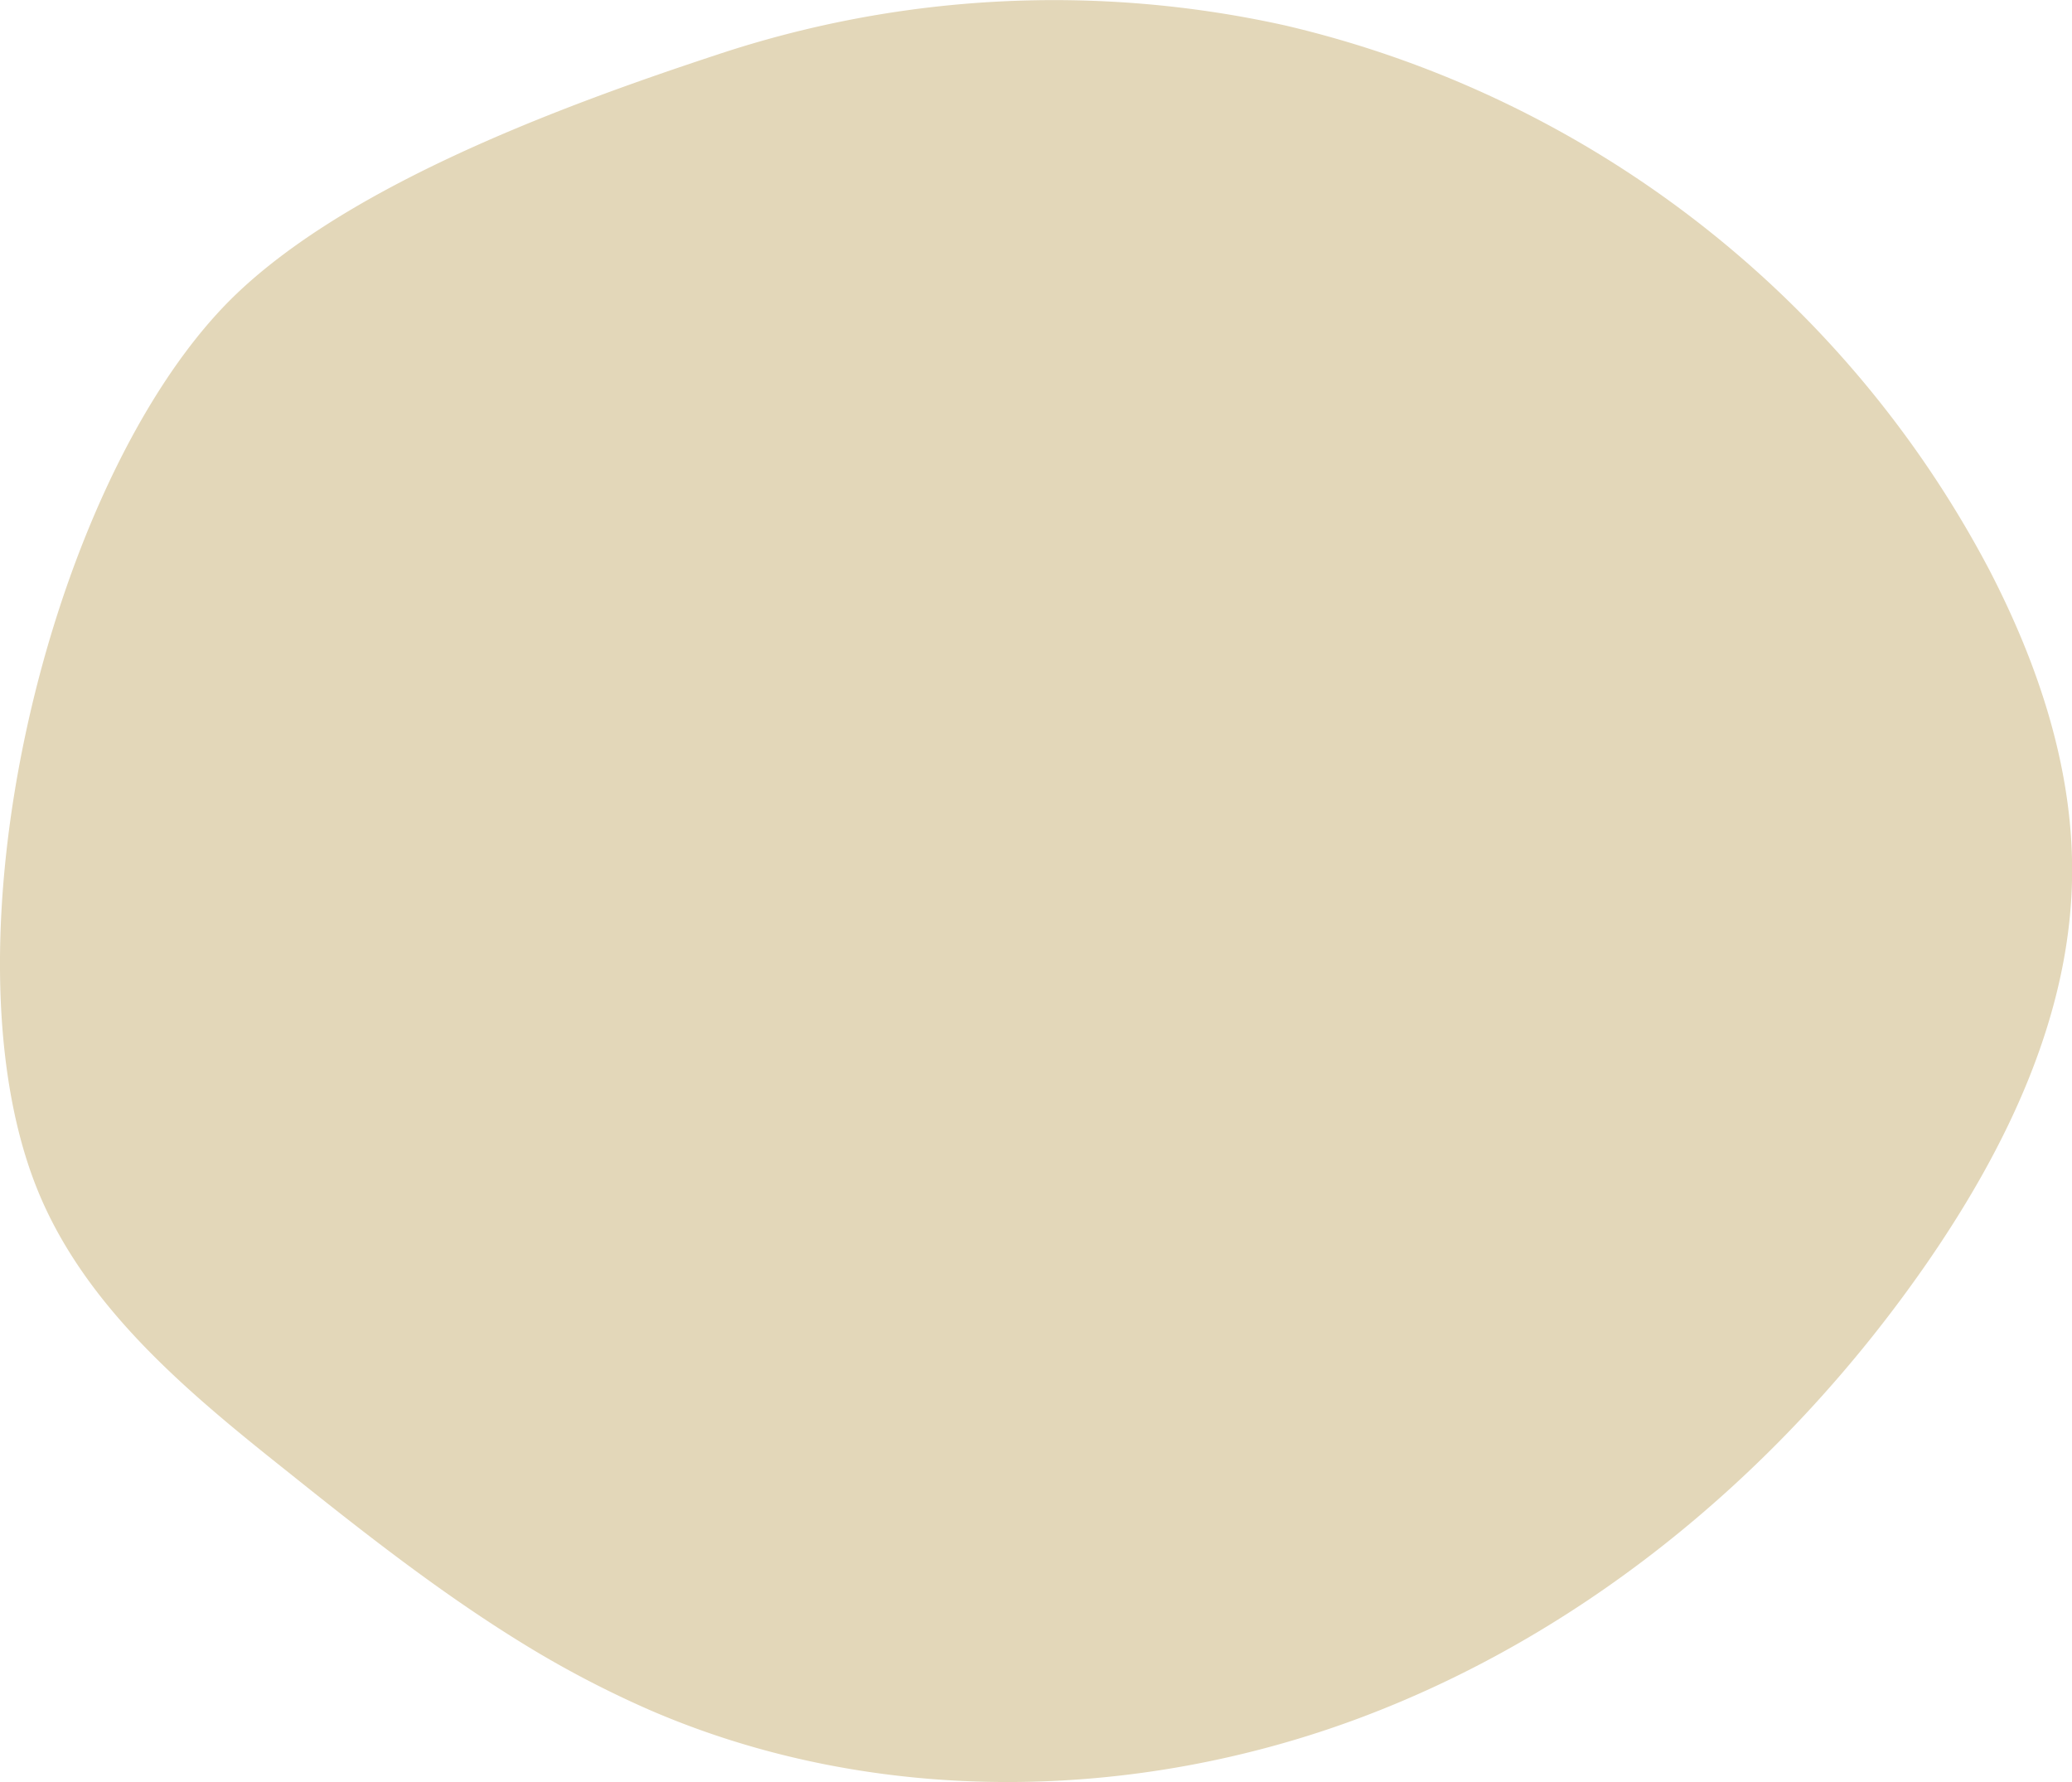 <svg xmlns="http://www.w3.org/2000/svg" viewBox="0 0 257.11 221.12"><defs><style>.cls-1{fill:#e3d7b9;}</style></defs><g id="Layer_2" data-name="Layer 2"><g id="Graphic_Elements" data-name="Graphic Elements"><g id="Layer_10" data-name="Layer 10"><path class="cls-1" d="M64.5,203.7c-10.17-6.29-19.67-13.77-29-21.24C23,172.53,10.16,161.82,4.4,147-7.26,117,5.61,62.23,27,38.86,40.84,23.67,69.67,13.15,89,6.78a132.43,132.43,0,0,1,70.53-3.61,133,133,0,0,1,87.35,67.6c6.1,11.79,10.44,24.79,10.24,38.06-.26,17.31-8.18,33.66-18,47.88-17.3,25-41.5,45.51-69.89,56.27s-61,11.24-88.84-.9A127.29,127.29,0,0,1,64.5,203.7Z"/></g></g></g></svg>
